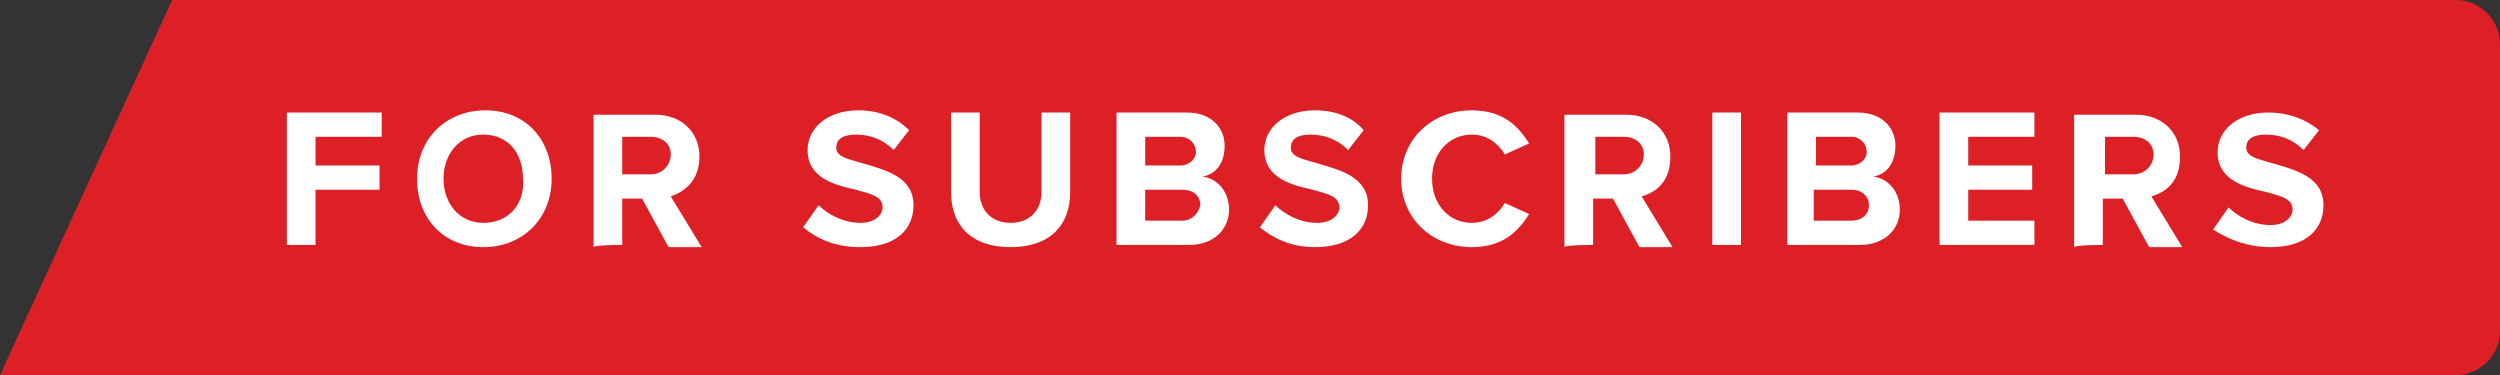 <?xml version="1.0" encoding="utf-8"?>
<!-- Generator: Adobe Illustrator 24.0.1, SVG Export Plug-In . SVG Version: 6.00 Build 0)  -->
<svg version="1.1" id="Layer_1" xmlns="http://www.w3.org/2000/svg" xmlns:xlink="http://www.w3.org/1999/xlink" x="0px" y="0px"
	 viewBox="0 0 113.3 17" style="enable-background:new 0 0 113.3 17;" xml:space="preserve">
<rect x="0" y="0" width="113.3" height="17" fill="#333333" stroke="none"/>
<style type="text/css">
	.st0{fill-rule:evenodd;clip-rule:evenodd;fill:#DD1F26;}
	.st1{fill:#FFFFFF;}
</style>
<g>
	<path class="st0" d="M7.8,0h103.5c1.1,0,2,0.9,2,2v13c0,1.1-0.9,2-2,2H0L7.8,0z"/>
	<path class="st1" d="M14.3,11.1V8.6h2.9V7.5h-2.9V6.2h3V5.1H13v6C13,11.1,14.3,11.1,14.3,11.1z M21.9,11.2c1.8,0,3.1-1.3,3.1-3.1
		S23.8,5,22,5c-1.8,0-3.1,1.3-3.1,3.1S20.1,11.2,21.9,11.2L21.9,11.2z M21.9,10.1c-1.1,0-1.8-0.9-1.8-2c0-1.1,0.7-2,1.8-2
		s1.8,0.8,1.8,2C23.8,9.2,23.1,10.1,21.9,10.1z M28.2,11.1V9h0.9l1.2,2.2h1.5l-1.4-2.3c0.6-0.2,1.3-0.7,1.3-1.8c0-1.1-0.8-1.9-2-1.9
		h-2.8v6C26.9,11.1,28.2,11.1,28.2,11.1z M29.5,7.9h-1.3V6.2h1.3c0.5,0,0.9,0.3,0.9,0.8S30,7.9,29.5,7.9z M39,11.2
		c1.6,0,2.4-0.8,2.4-1.9c0-1.3-1.3-1.6-2.3-1.9c-0.7-0.2-1.2-0.3-1.2-0.7c0-0.4,0.3-0.6,0.9-0.6c0.6,0,1.2,0.2,1.7,0.7l0.7-0.9
		C40.6,5.3,39.8,5,38.9,5c-1.4,0-2.3,0.8-2.3,1.8c0,1.3,1.3,1.6,2.2,1.8c0.7,0.2,1.2,0.3,1.2,0.8c0,0.3-0.3,0.7-1,0.7
		c-0.8,0-1.5-0.4-1.9-0.8l-0.7,1C37,10.8,37.8,11.2,39,11.2z M45.8,11.2c1.8,0,2.7-1,2.7-2.5V5.1h-1.3v3.6c0,0.8-0.5,1.4-1.4,1.4
		c-0.9,0-1.4-0.6-1.4-1.4V5.1h-1.3v3.6C43.1,10.2,44,11.2,45.8,11.2z M53.9,11.1c1.1,0,1.8-0.7,1.8-1.6c0-0.8-0.5-1.4-1.2-1.5
		c0.6-0.1,1-0.6,1-1.4c0-0.8-0.6-1.5-1.7-1.5h-3.2v6C50.6,11.1,53.9,11.1,53.9,11.1z M53.5,7.5h-1.6V6.2h1.6c0.4,0,0.7,0.3,0.7,0.7
		C54.2,7.2,53.9,7.5,53.5,7.5L53.5,7.5z M53.6,10h-1.7V8.6h1.7c0.5,0,0.8,0.3,0.8,0.7C54.3,9.7,54,10,53.6,10z M59.6,11.2
		c1.6,0,2.4-0.8,2.4-1.9c0-1.3-1.3-1.6-2.3-1.9c-0.7-0.2-1.2-0.3-1.2-0.7c0-0.4,0.3-0.6,0.9-0.6c0.6,0,1.2,0.2,1.7,0.7l0.7-0.9
		C61.3,5.3,60.5,5,59.6,5c-1.4,0-2.3,0.8-2.3,1.8c0,1.3,1.3,1.6,2.2,1.8c0.7,0.2,1.2,0.3,1.2,0.8c0,0.3-0.3,0.7-1,0.7
		c-0.8,0-1.5-0.4-1.9-0.8l-0.7,1C57.7,10.8,58.5,11.2,59.6,11.2z M66.7,11.2c1.4,0,2.1-0.7,2.6-1.5l-1.1-0.5
		c-0.3,0.5-0.8,0.9-1.5,0.9c-1,0-1.8-0.8-1.8-2s0.8-2,1.8-2c0.7,0,1.2,0.4,1.5,0.9l1.1-0.5C68.8,5.7,68.1,5,66.7,5
		c-1.8,0-3.2,1.3-3.2,3.1S64.9,11.2,66.7,11.2L66.7,11.2z M72.2,11.1V9h0.9l1.2,2.2h1.5l-1.4-2.3c0.7-0.2,1.3-0.7,1.3-1.8
		c0-1.1-0.8-1.9-2-1.9h-2.8v6C70.9,11.1,72.2,11.1,72.2,11.1z M73.6,7.9h-1.3V6.2h1.3c0.5,0,0.9,0.3,0.9,0.8S74.1,7.9,73.6,7.9z
		 M78.9,11.1v-6h-1.3v6C77.6,11.1,78.9,11.1,78.9,11.1z M84.3,11.1c1.1,0,1.8-0.7,1.8-1.6c0-0.8-0.5-1.4-1.2-1.5
		c0.6-0.1,1-0.6,1-1.4c0-0.8-0.6-1.5-1.7-1.5H81v6H84.3z M83.9,7.5h-1.6V6.2h1.6c0.4,0,0.7,0.3,0.7,0.7C84.6,7.2,84.3,7.5,83.9,7.5z
		 M83.9,10h-1.7V8.6h1.7c0.5,0,0.8,0.3,0.8,0.7C84.7,9.7,84.4,10,83.9,10z M92.2,11.1V10h-3V8.6h2.9V7.5h-2.9V6.2h3V5.1h-4.3v6
		L92.2,11.1L92.2,11.1z M95.3,11.1V9h0.9l1.2,2.2h1.5l-1.4-2.3c0.7-0.2,1.3-0.7,1.3-1.8c0-1.1-0.8-1.9-2-1.9h-2.8v6
		C94.1,11.1,95.3,11.1,95.3,11.1z M96.7,7.9h-1.3V6.2h1.3c0.5,0,0.9,0.3,0.9,0.8S97.2,7.9,96.7,7.9z M102.9,11.2
		c1.6,0,2.4-0.8,2.4-1.9c0-1.3-1.3-1.6-2.3-1.9c-0.7-0.2-1.2-0.3-1.2-0.7c0-0.4,0.3-0.6,0.9-0.6c0.6,0,1.2,0.2,1.7,0.7l0.7-0.9
		c-0.6-0.5-1.4-0.8-2.3-0.8c-1.4,0-2.3,0.8-2.3,1.8c0,1.3,1.3,1.6,2.2,1.8c0.7,0.2,1.2,0.3,1.2,0.8c0,0.3-0.3,0.7-1,0.7
		c-0.8,0-1.5-0.4-1.9-0.8l-0.7,1C100.9,10.8,101.8,11.2,102.9,11.2z"/>
</g>
</svg>
